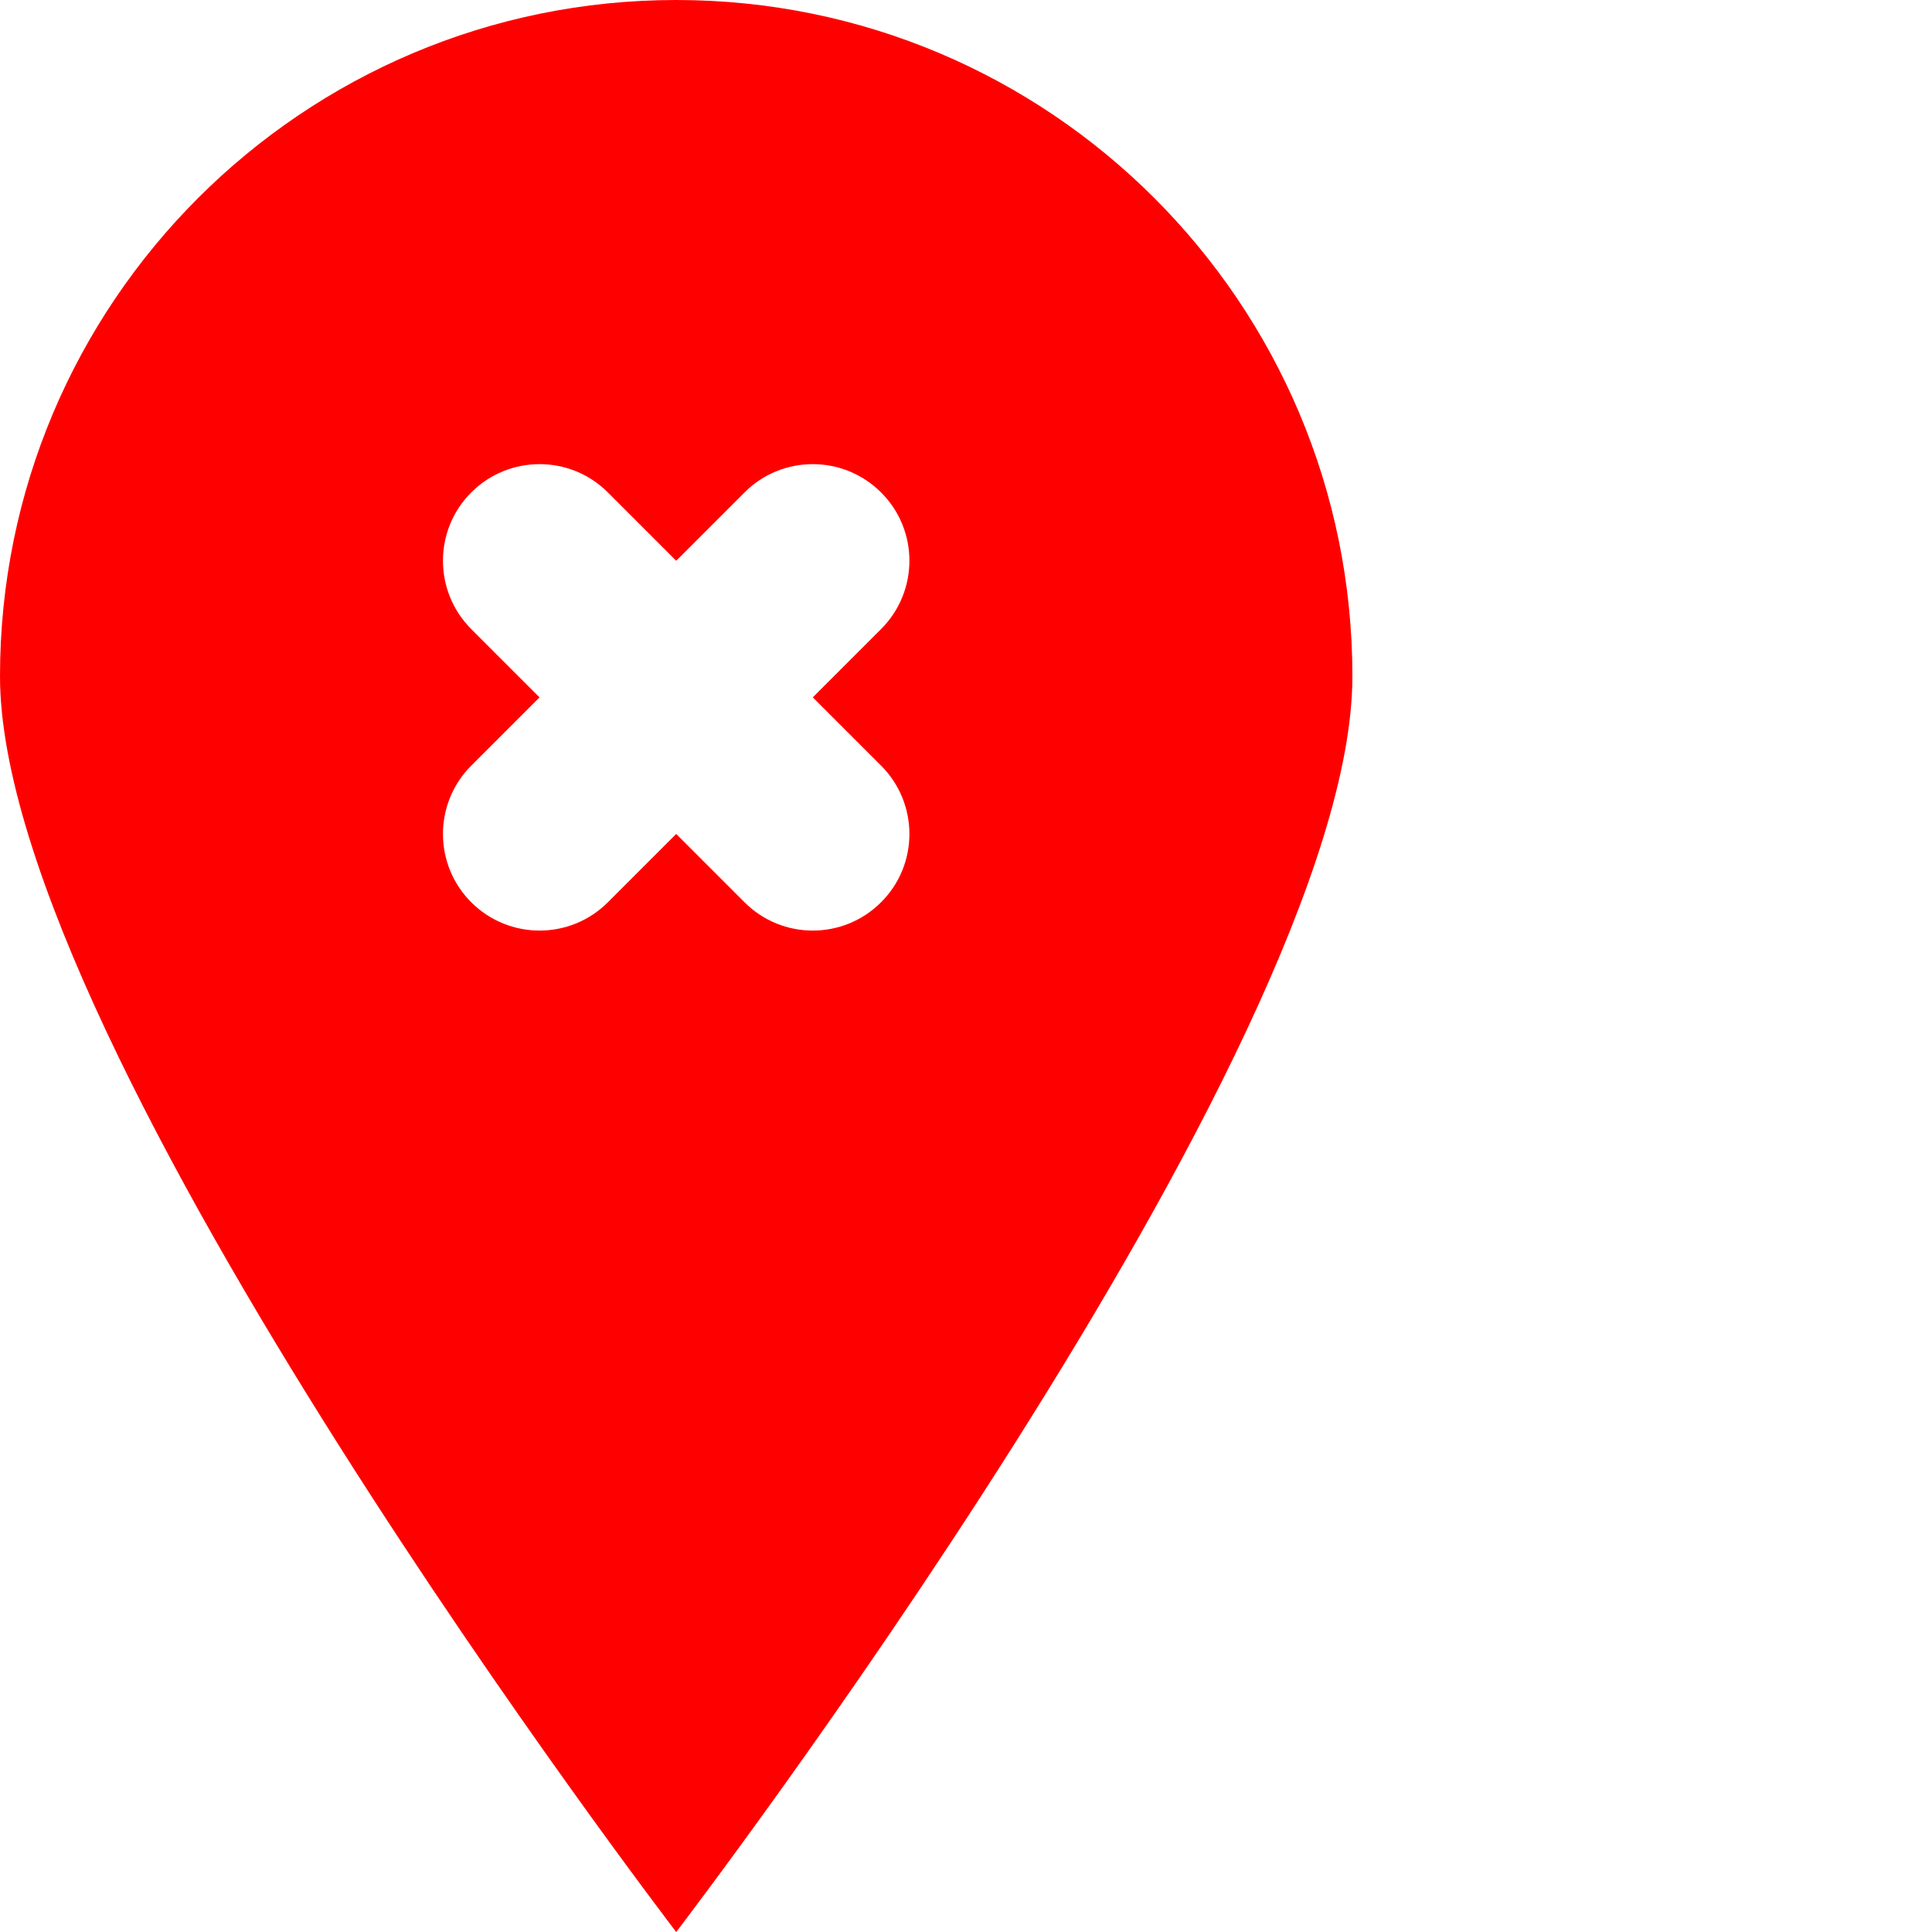 <!DOCTYPE svg PUBLIC "-//W3C//DTD SVG 1.1//EN" "http://www.w3.org/Graphics/SVG/1.1/DTD/svg11.dtd">
<!-- Uploaded to: SVG Repo, www.svgrepo.com, Transformed by: SVG Repo Mixer Tools -->
<svg width="64px" height="64px" viewBox="0 0 20.00 20.00" version="1.1" xmlns="http://www.w3.org/2000/svg" xmlns:xlink="http://www.w3.org/1999/xlink" fill="#000000" transform="rotate(0)">
<g id="SVGRepo_bgCarrier" stroke-width="0"/>
<g id="SVGRepo_tracerCarrier" stroke-linecap="round" stroke-linejoin="round"/>
<g id="SVGRepo_iconCarrier"> <title>pin_fill_sharp_close [#638]</title> <desc>Created with Sketch.</desc> <defs> </defs> <g id="Page-1" stroke-width="0" fill="none" fill-rule="evenodd"> <g id="Dribbble-Light-Preview" transform="translate(-63, -5399)" fill="#ff0000"> <g id="icons" transform="translate(56, 160)"> <path d="M16.121,5246.926 C16.512,5247.317 16.512,5247.95 16.121,5248.34 C15.73,5248.731 15.097,5248.731 14.707,5248.34 L14,5247.633 L13.293,5248.34 C12.902,5248.731 12.269,5248.731 11.878,5248.34 C11.488,5247.95 11.488,5247.317 11.878,5246.926 L12.585,5246.219 L11.878,5245.512 C11.488,5245.121 11.488,5244.488 11.878,5244.098 C12.269,5243.707 12.902,5243.707 13.293,5244.098 L14,5244.805 L14.707,5244.098 C15.097,5243.707 15.73,5243.707 16.121,5244.098 C16.512,5244.488 16.512,5245.121 16.121,5245.512 L15.414,5246.219 L16.121,5246.926 Z M14,5239 C10.134,5239 7,5242.134 7,5246 C7,5249.866 14,5259 14,5259 C14,5259 21,5249.866 21,5246 C21,5242.134 17.866,5239 14,5239 L14,5239 Z" id="pin_fill_sharp_close-[#638]"> </path> </g> </g> </g> </g>
</svg>